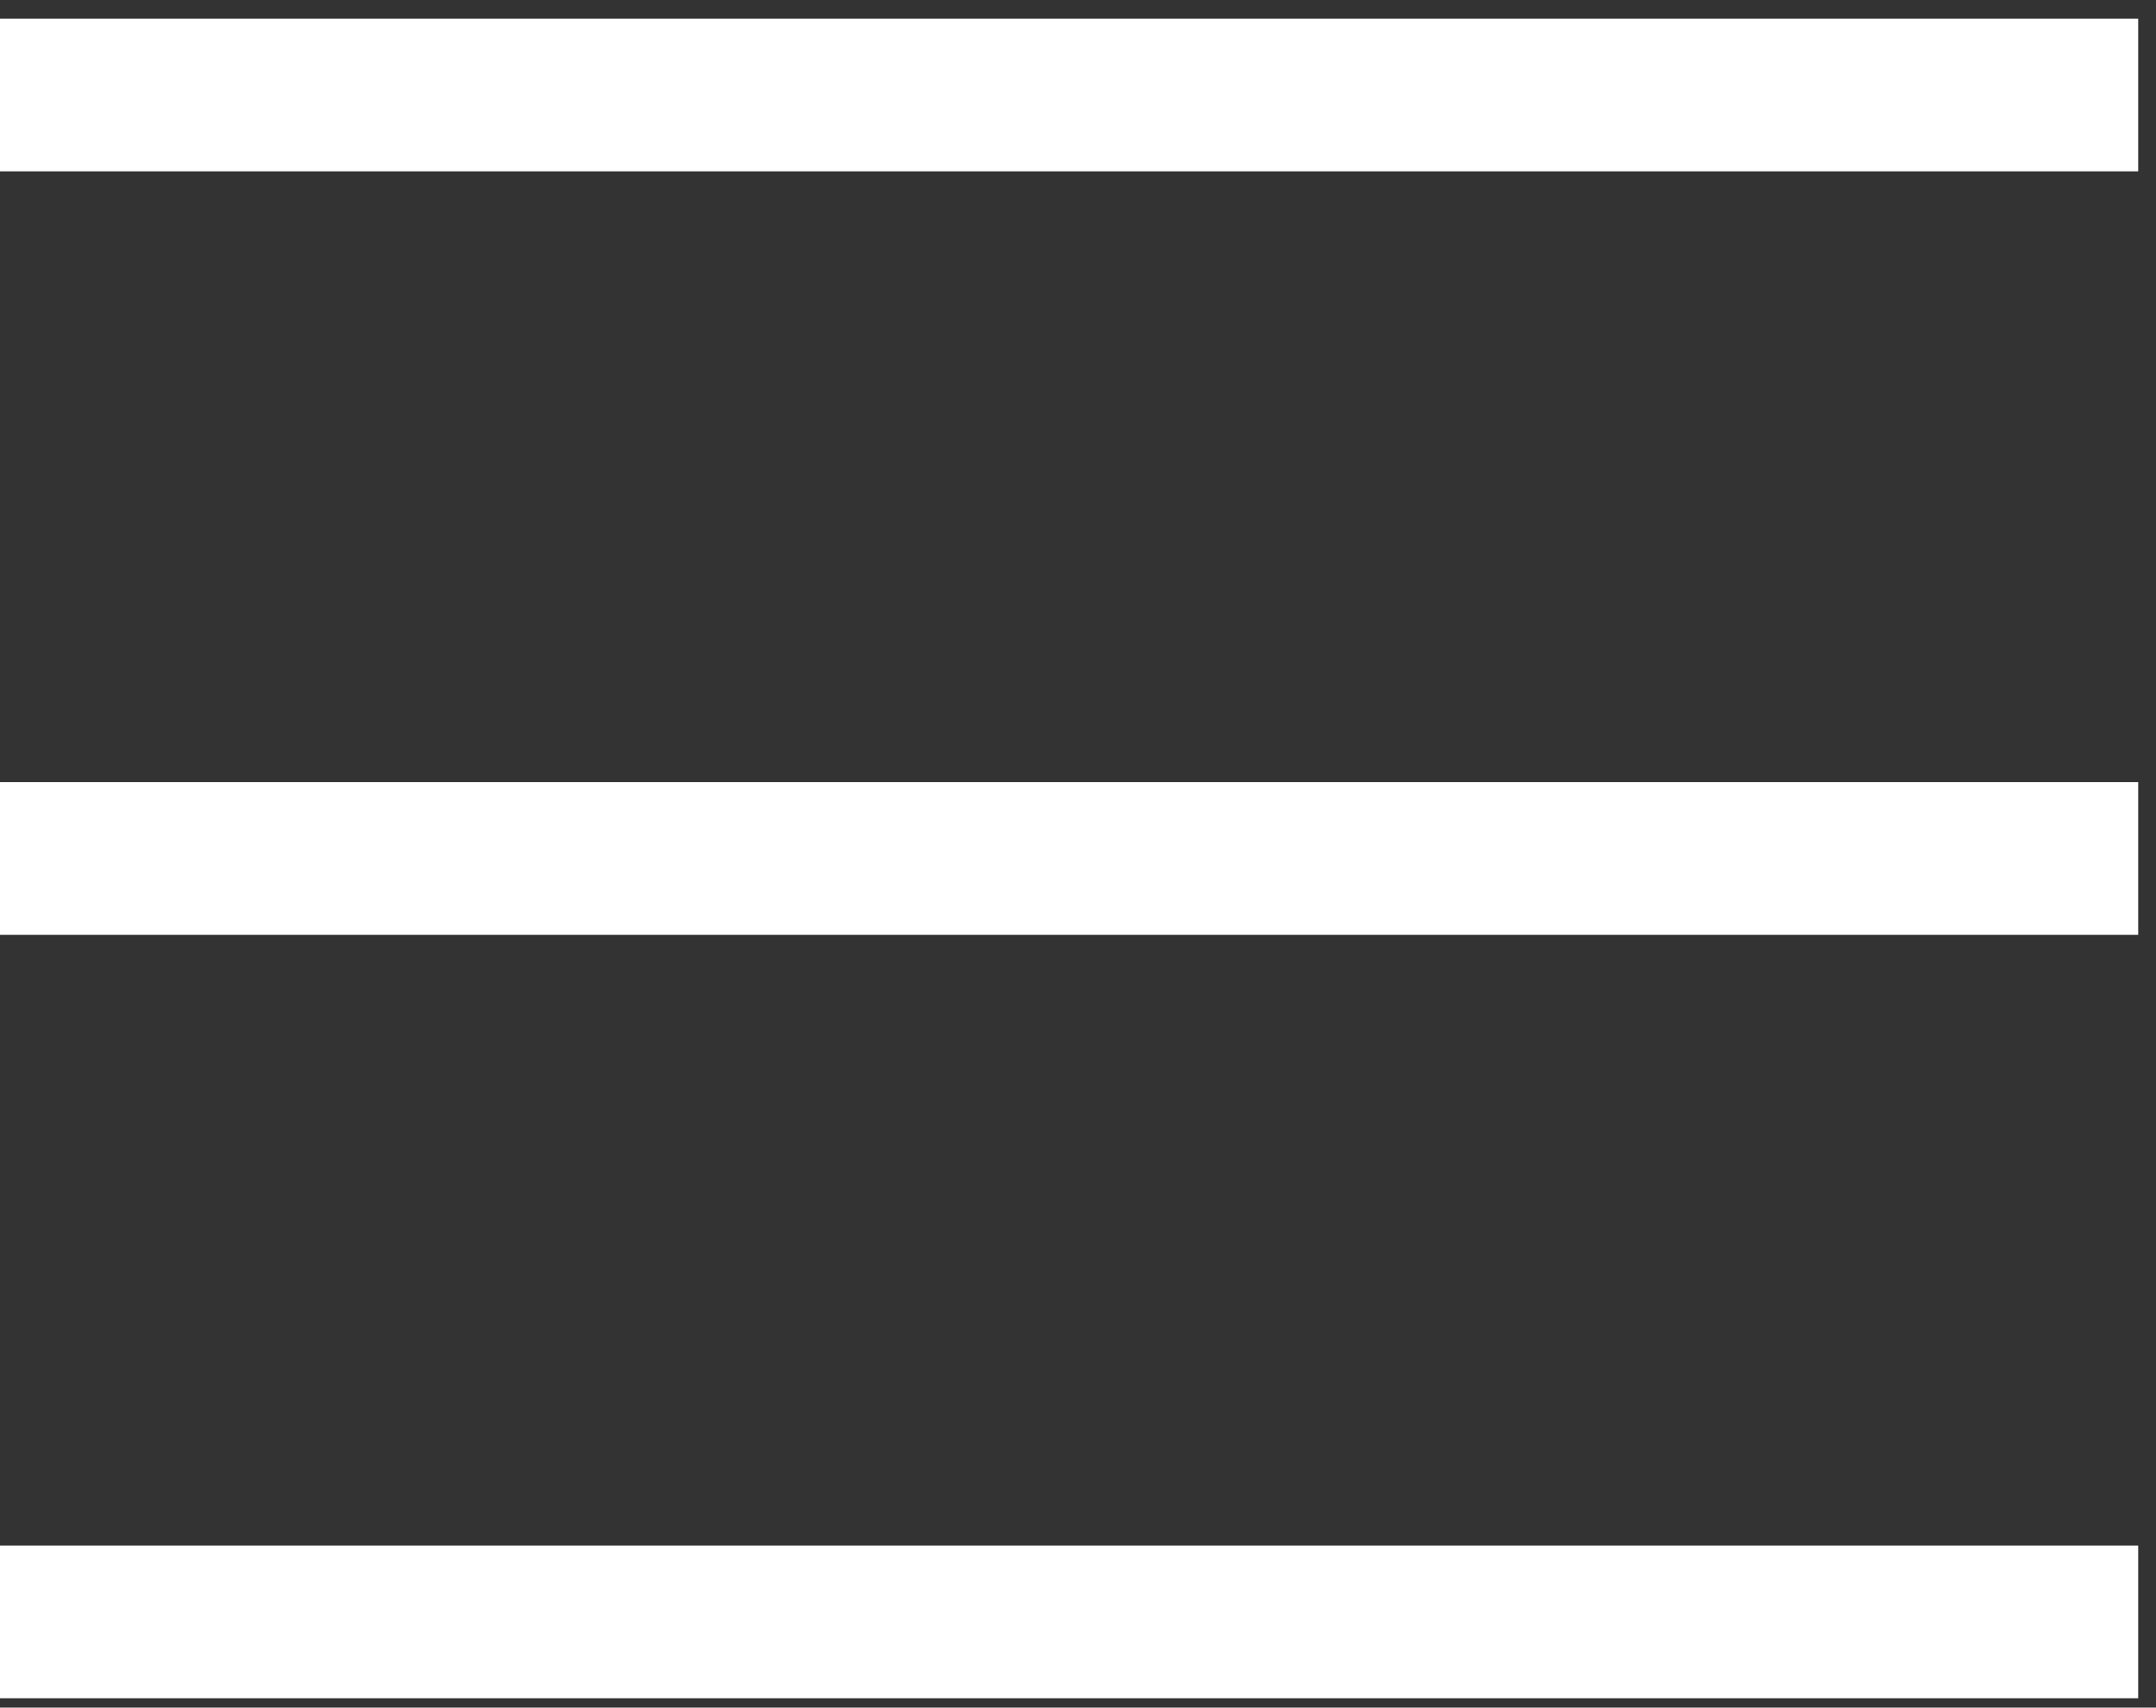 <svg width="77" height="61" viewBox="0 0 77 61" fill="none" xmlns="http://www.w3.org/2000/svg">
<rect x="0" y="0" width="77" height="61" fill="#333333" stroke="none"/>
<path d="M0 55.212H76.364V60.667H0V55.212ZM0 0.667V6.121H76.364V0.667H0ZM0 33.394H76.364V27.939H0V33.394Z" fill="white"/>
</svg>
